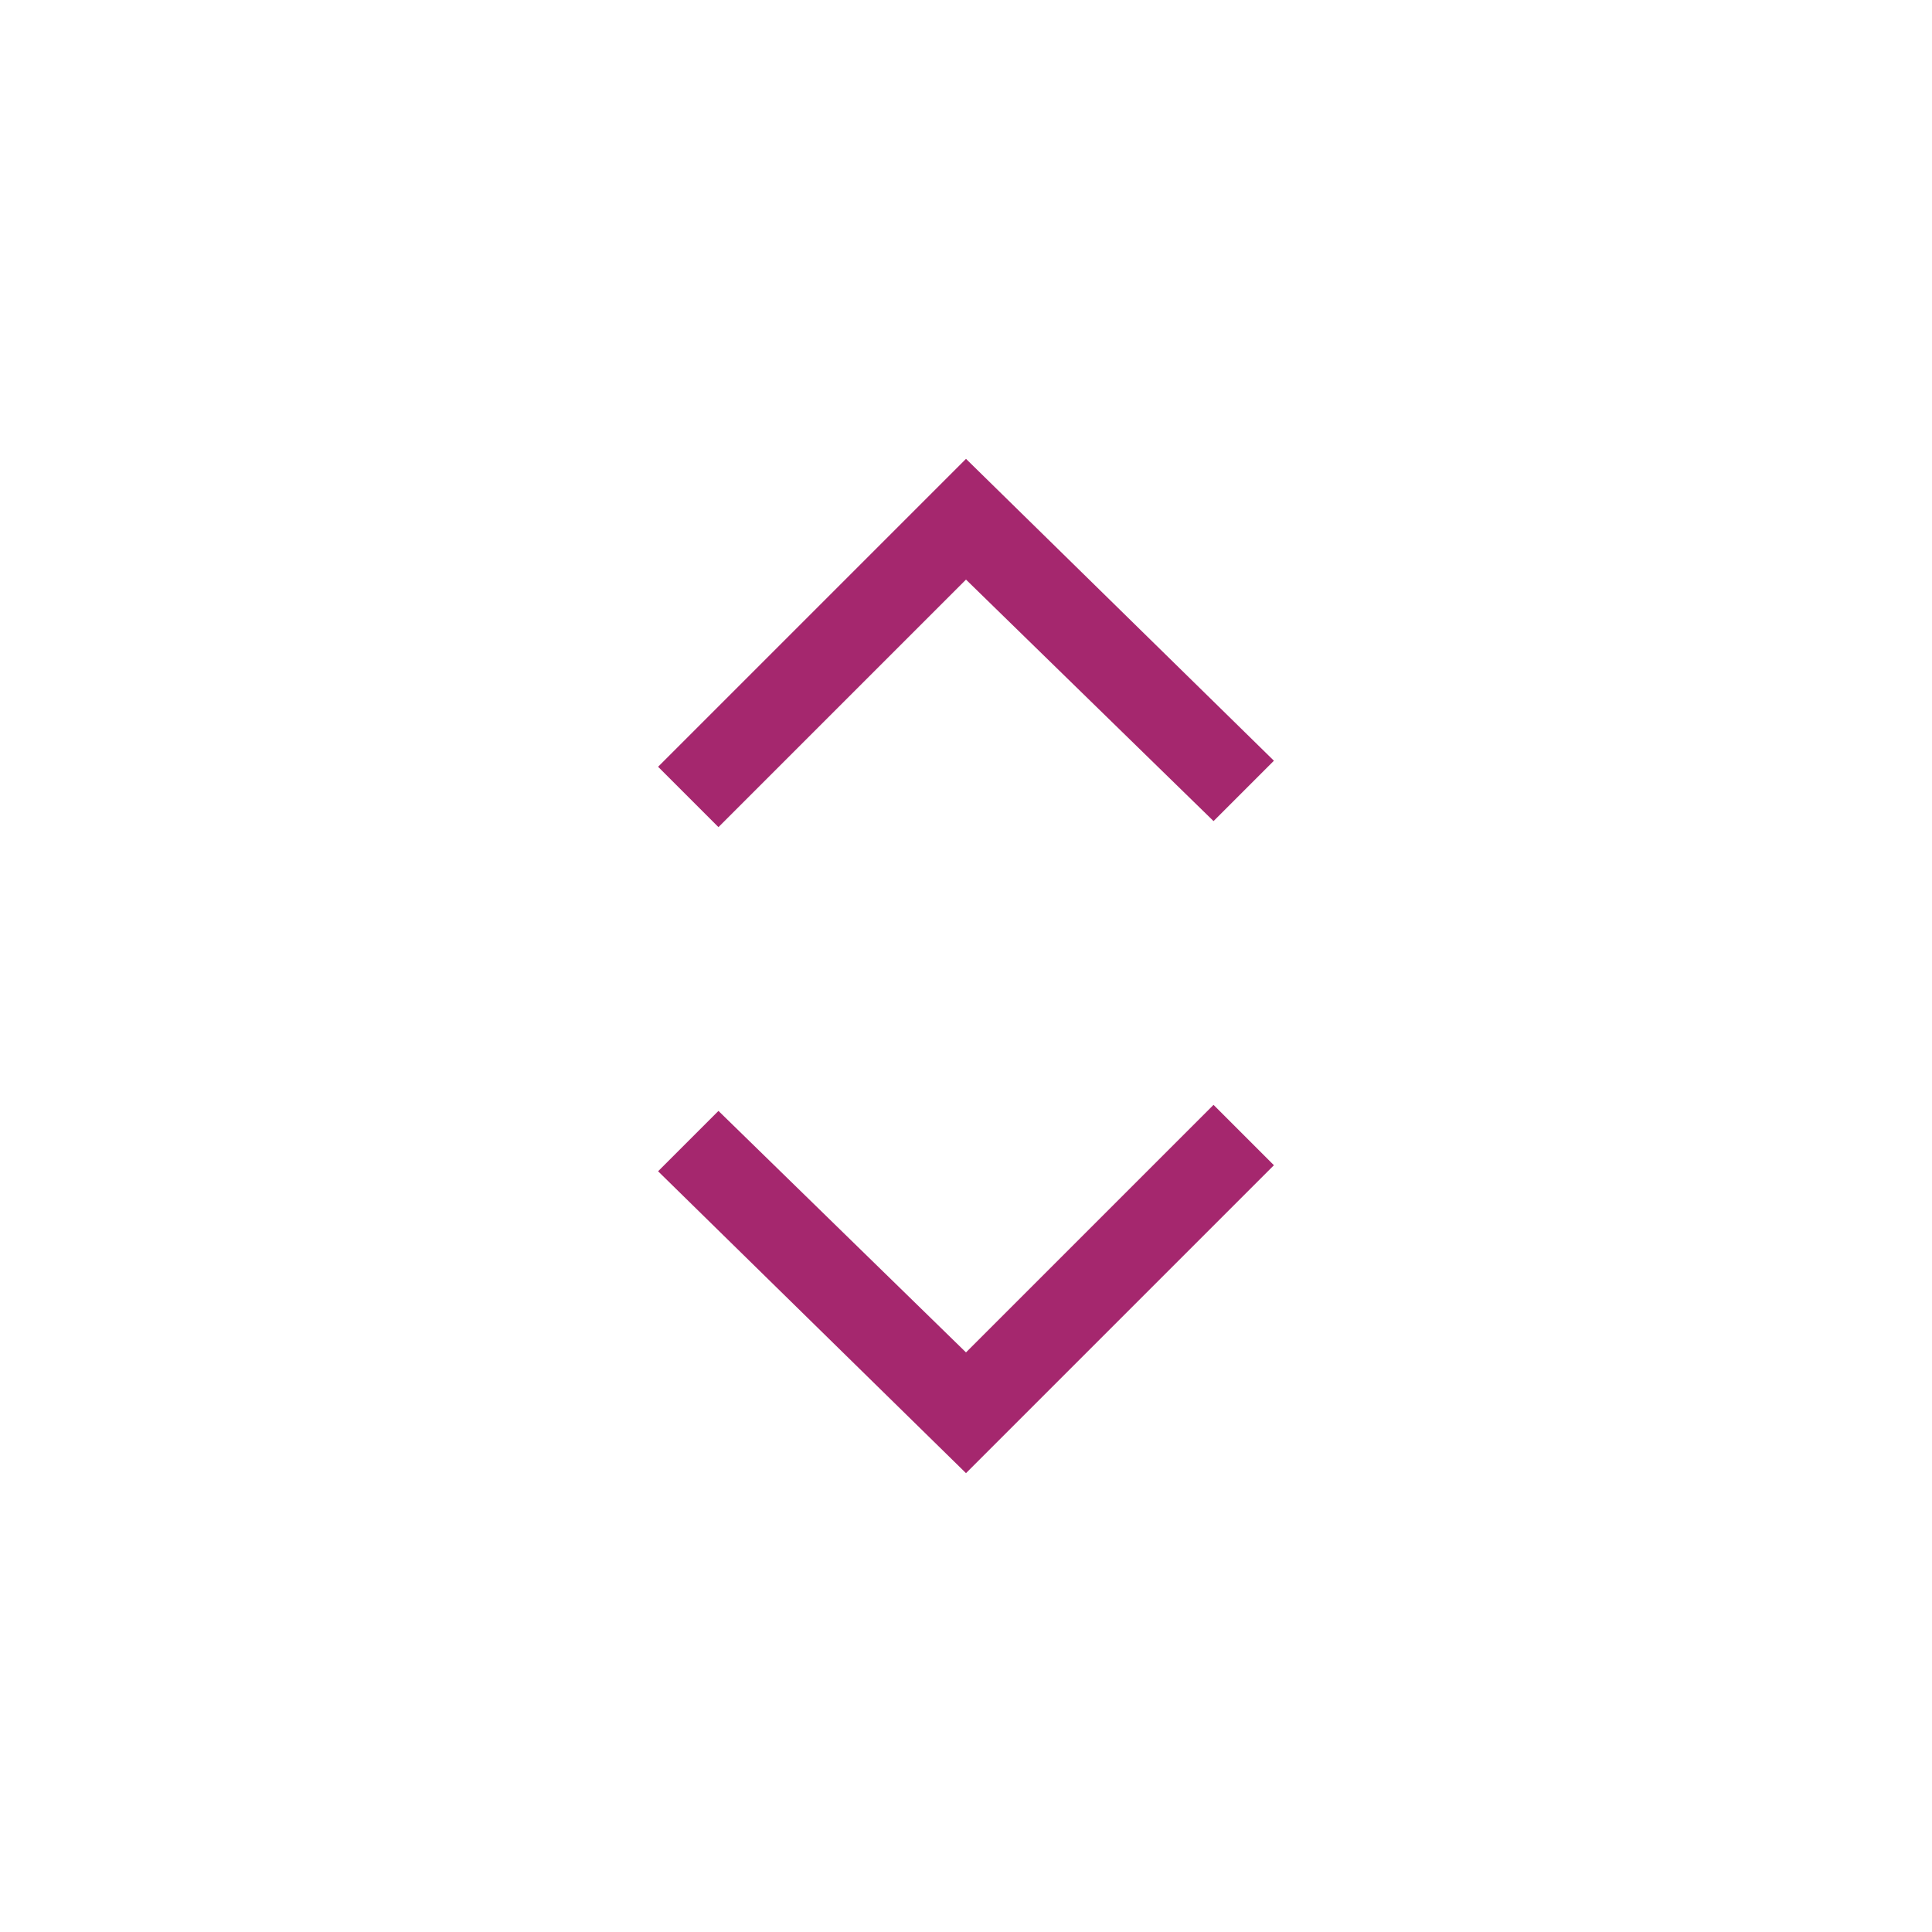 <?xml version="1.0" encoding="utf-8"?>
<!-- Generator: Adobe Illustrator 19.1.0, SVG Export Plug-In . SVG Version: 6.00 Build 0)  -->
<svg version="1.1" id="Layer_1" xmlns="http://www.w3.org/2000/svg" xmlns:xlink="http://www.w3.org/1999/xlink" x="0px" y="0px"
	 viewBox="0 0 32 32" style="enable-background:new 0 0 32 32;" xml:space="preserve">
<style type="text/css">
	.st0{fill:#A5276E;}
</style>
<g>
	<g>
		<g>
			<g>
				<g>
					<g>
						<polygon class="st0" points="21.1,19.3 16,24.4 10.9,19.4 11.9,18.4 16,22.4 20.1,18.3 						"/>
					</g>
				</g>
			</g>
		</g>
		<g>
			<g>
				<g>
					<g>
						<polygon class="st0" points="10.9,12.7 16,7.6 21.1,12.6 20.1,13.6 16,9.6 11.9,13.7 						"/>
					</g>
				</g>
			</g>
		</g>
	</g>
</g>
</svg>

